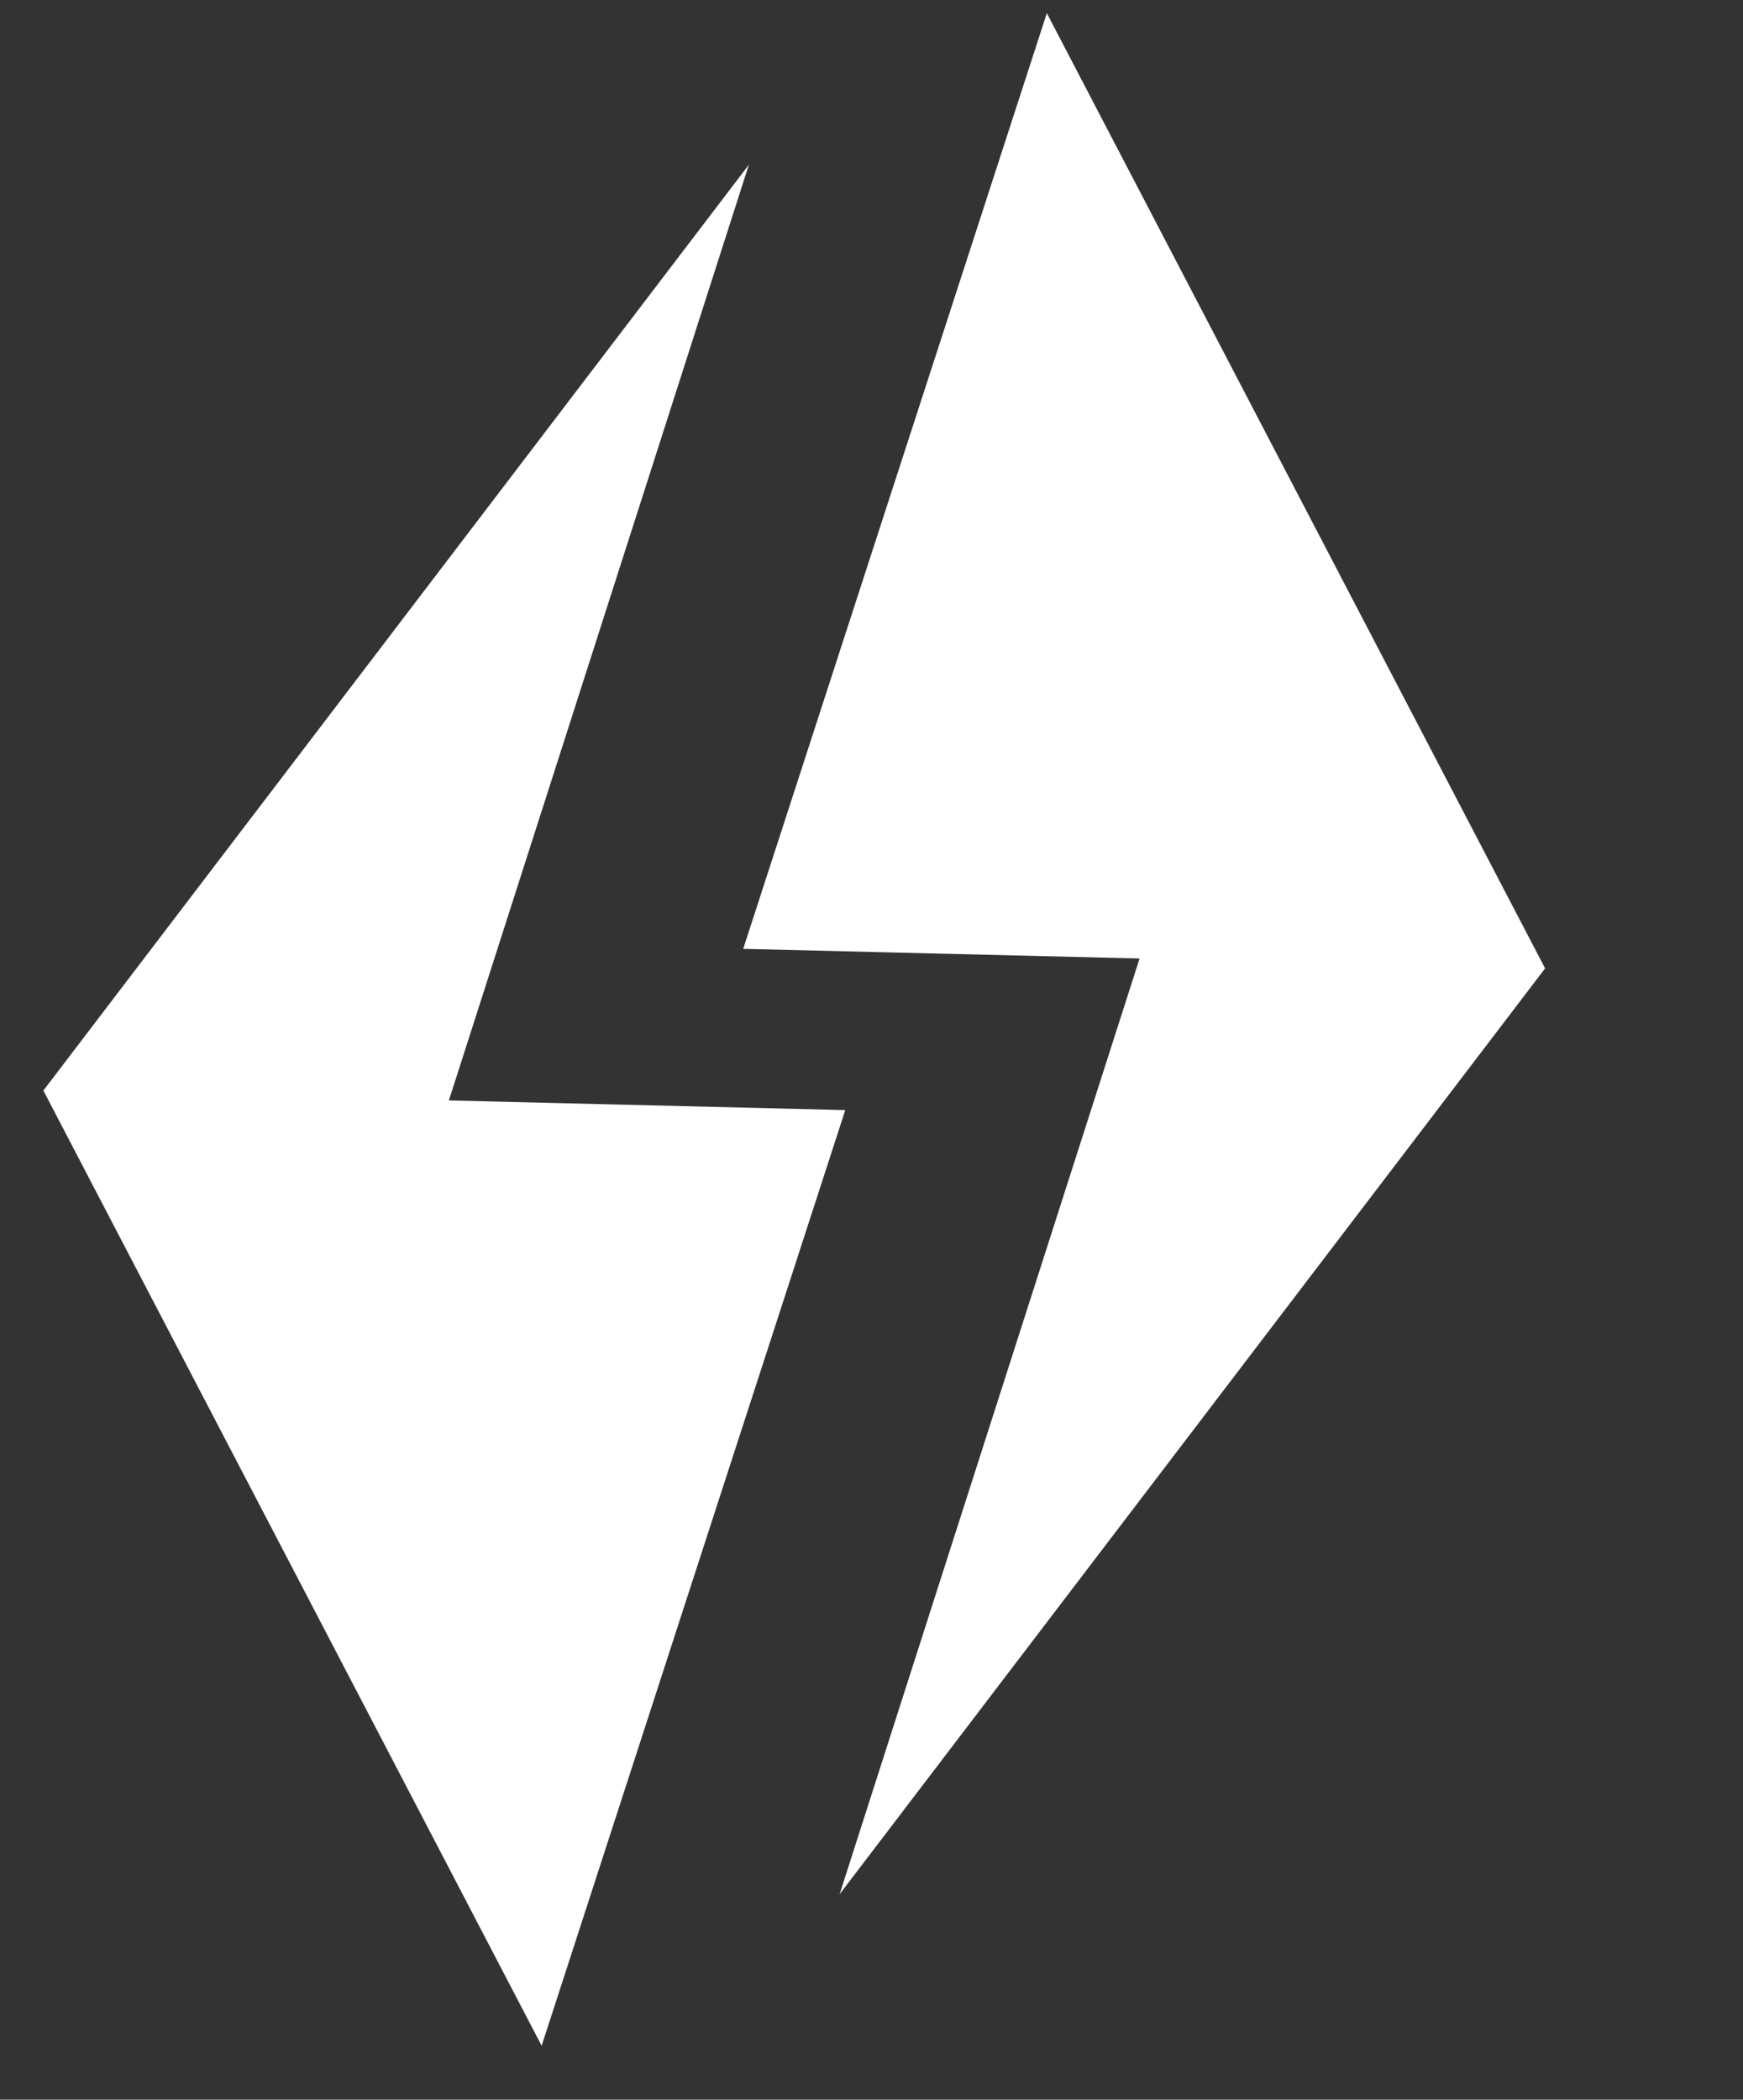 <?xml version="1.0" encoding="utf-8"?>
<!-- Generator: Adobe Illustrator 25.0.0, SVG Export Plug-In . SVG Version: 6.00 Build 0)  -->
<svg version="1.1" xmlns="http://www.w3.org/2000/svg" xmlns:xlink="http://www.w3.org/1999/xlink" x="0px" y="0px"
	viewBox="0 0 836.04 1006.76" style="enable-background:new 0 0 836.04 1006.76;" xml:space="preserve">
	<rect x="0" y="0" width="836.04" height="1006.76" fill="#333333" stroke="none"/>
	<style type="text/css">
		.st0 {
			fill: #FFFFFF;
		}

		.st1 {
			fill: #FFFFFF;
		}
	</style>
	<g id="Capa_2_1_">
		<polygon class="st0" points="359.2,78.97 215.31,527.65 405.44,532.28 259.8,980.92 20.8,522.91 	" />
	</g>
	<g id="Capa_3">
		<polygon class="st1" points="402.72,908.27 546.61,459.59 356.48,454.96 502.12,6.32 741.12,464.33 	" />
	</g>
</svg>